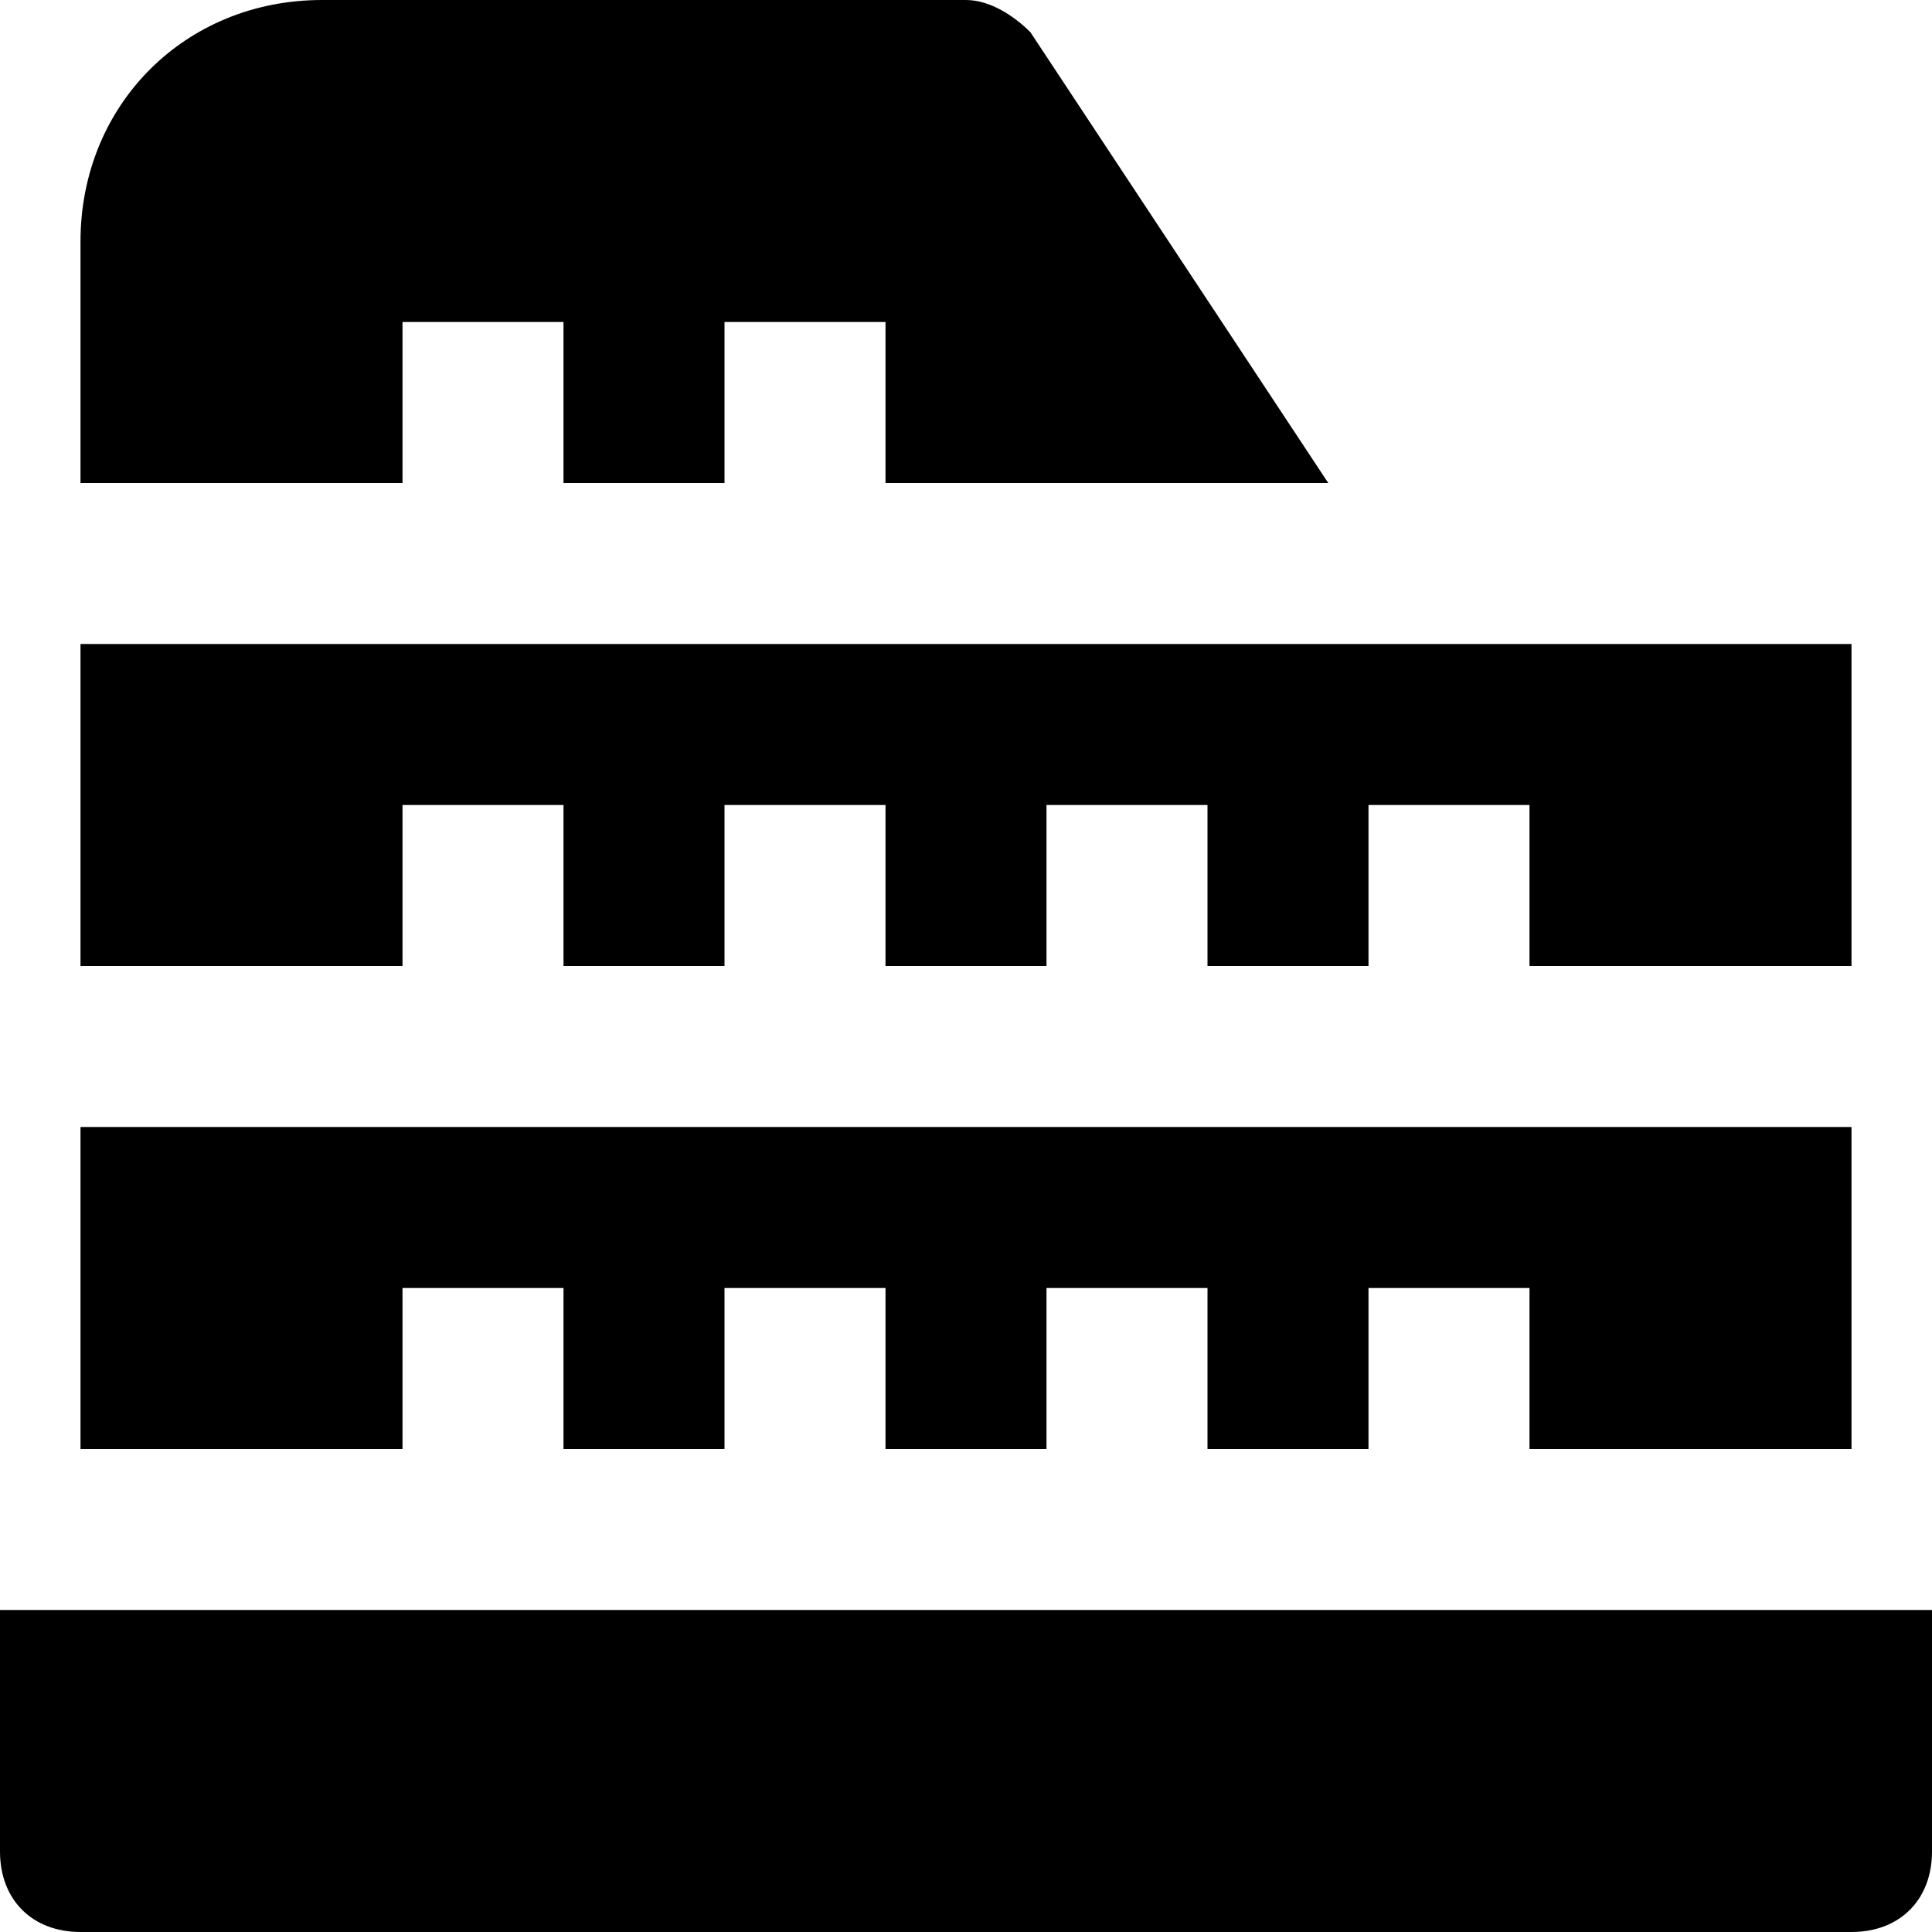 <svg id="nc_icon" xmlns="http://www.w3.org/2000/svg" xml:space="preserve" viewBox="0 0 24 24"><g fill="currentColor" class="nc-icon-wrapper"><path d="M23 18v-4H1v4h4v-2h2v2h2v-2h2v2h2v-2h2v2h2v-2h2v2zM1 8v4h4v-2h2v2h2v-2h2v2h2v-2h2v2h2v-2h2v2h4V8zM5 6V4h2v2h2V4h2v2h5.5L12.8.4c-.2-.2-.5-.4-.8-.4H4C2.3 0 1 1.3 1 3v3h4z"/><path d="M0 20v3c0 .6.4 1 1 1h22c.6 0 1-.4 1-1v-3H0z" data-color="color-2"/></g></svg>
